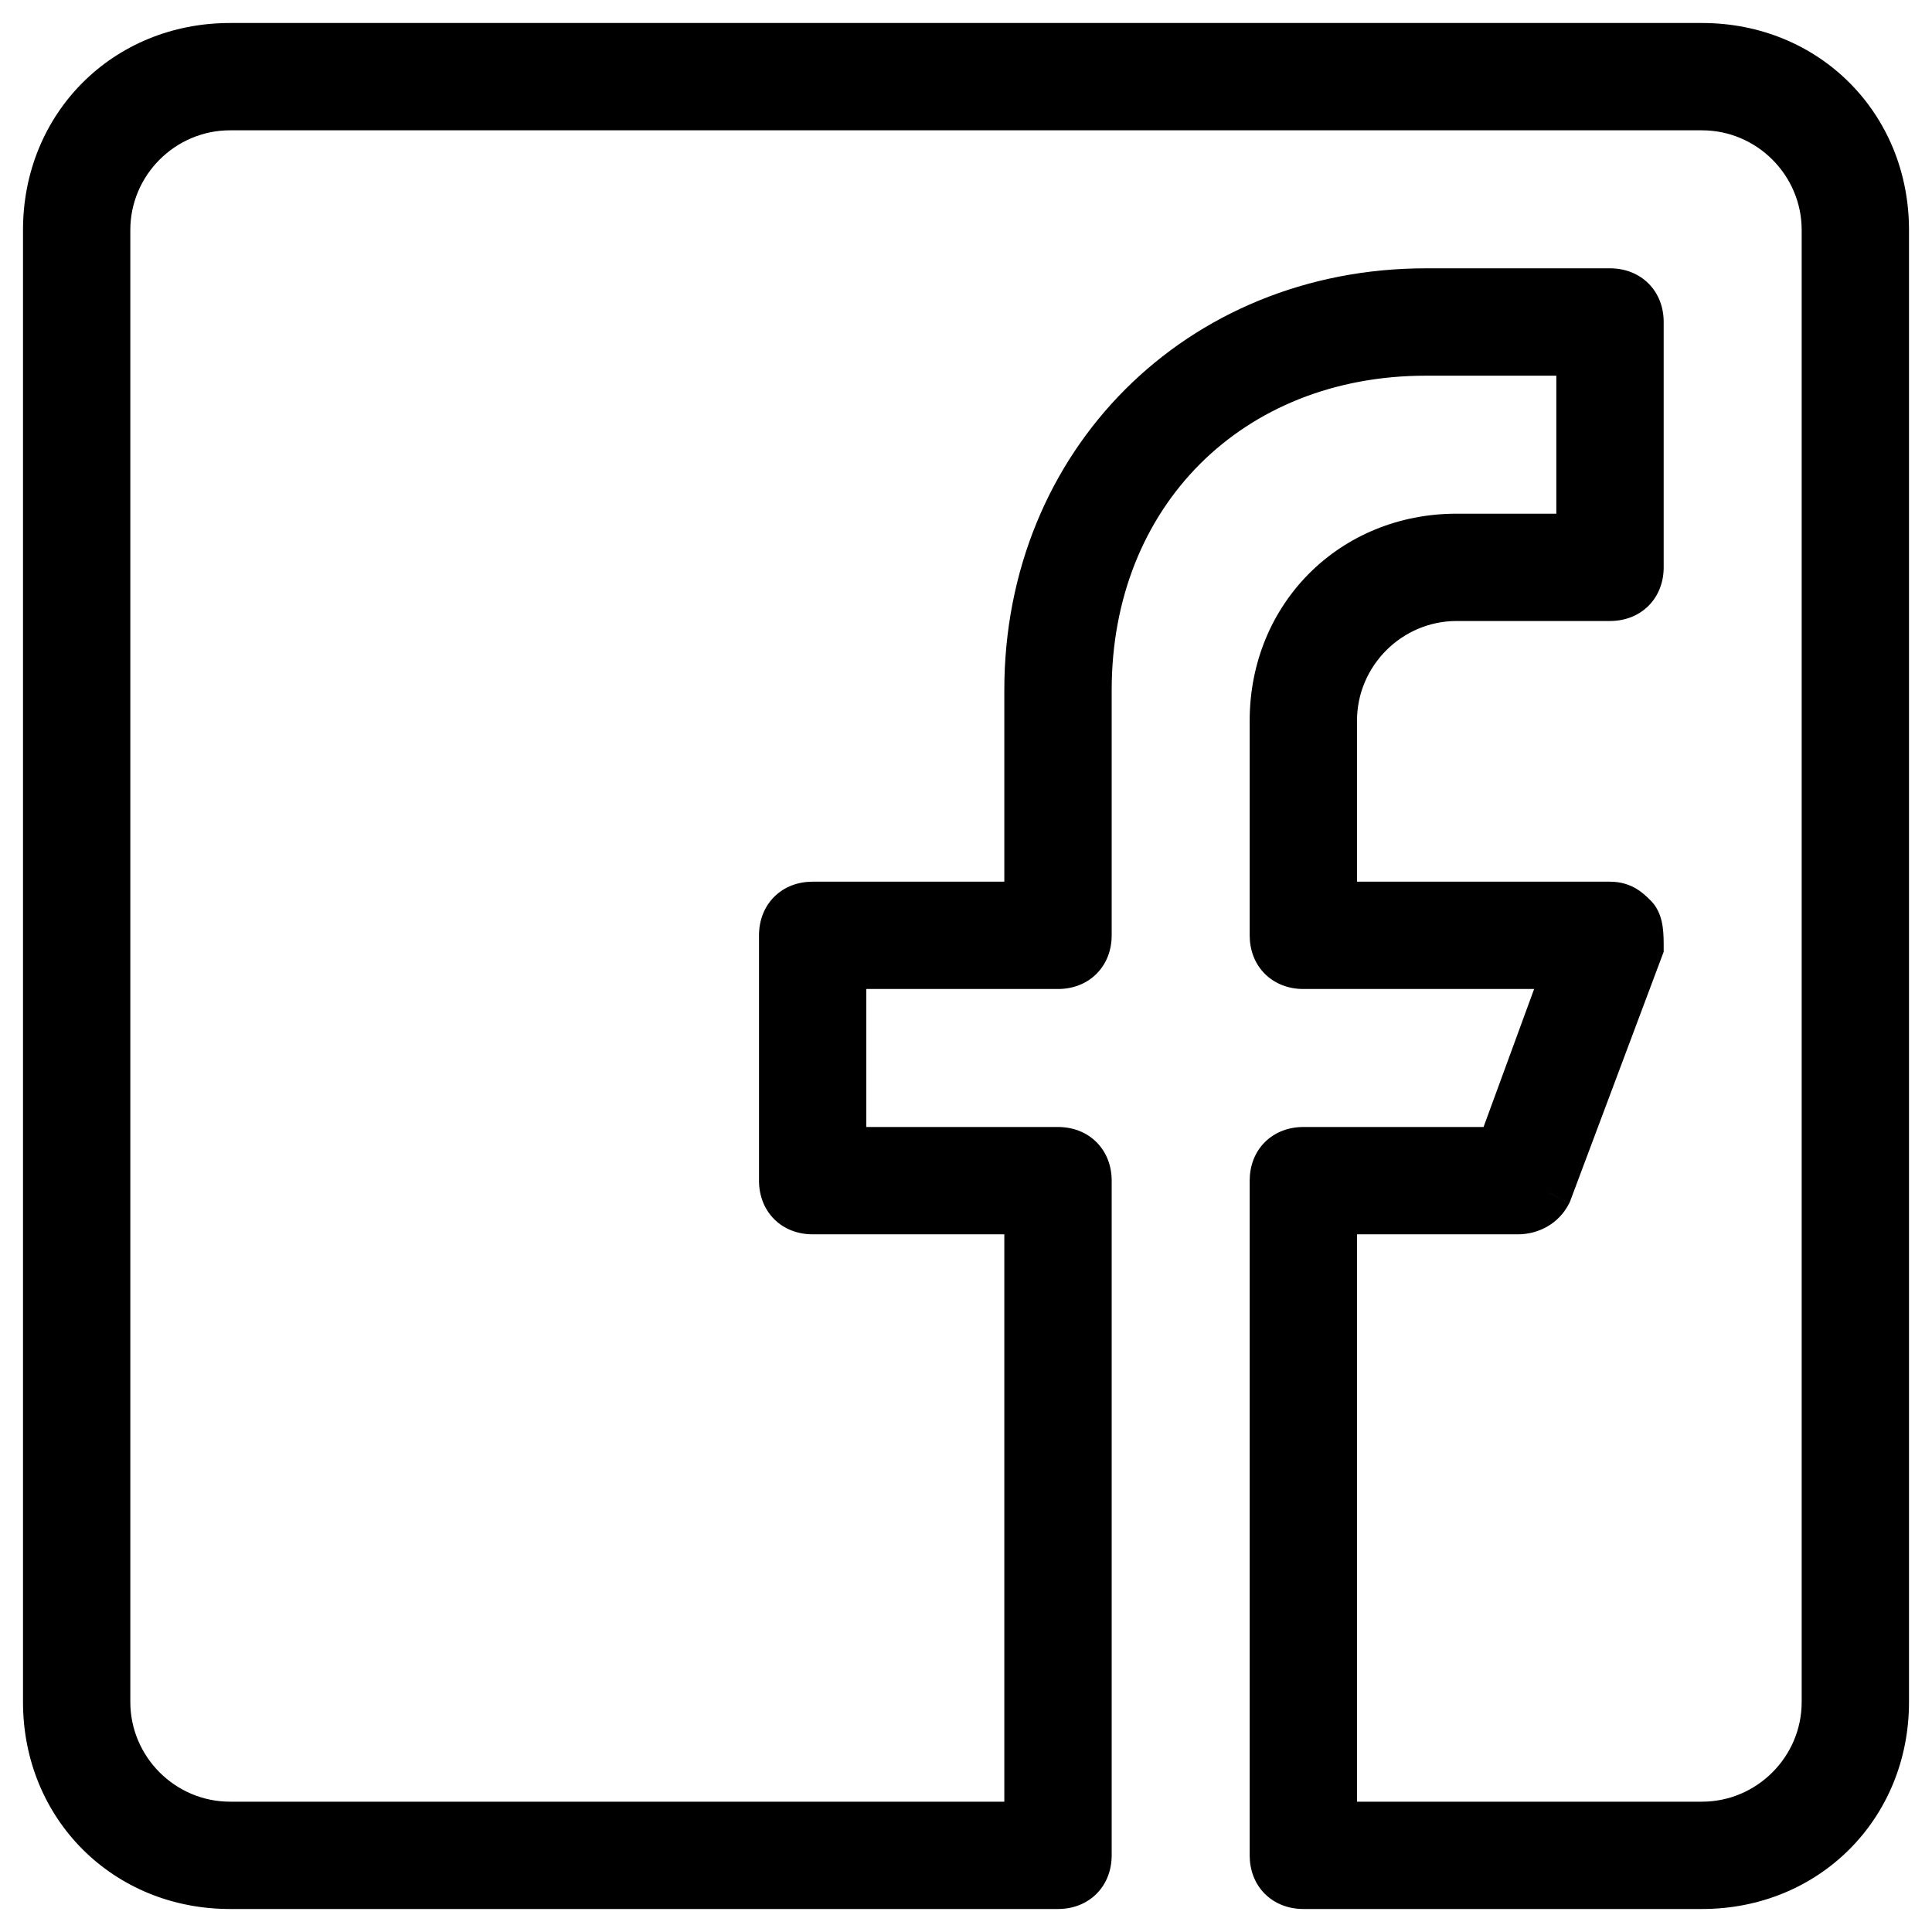 <svg width="42" height="42" viewBox="0 0 42 42" xmlns="http://www.w3.org/2000/svg">
<path fill-rule="evenodd" clip-rule="evenodd" d="M28.333 41H37C39.267 41 41 39.267 41 37V5C41 2.733 39.267 1 37 1H5C2.733 1 1 2.733 1 5V37C1 39.267 2.733 41 5 41H23C23.4 41 23.667 40.733 23.667 40.333V25.667C23.667 25.267 23.4 25 23 25H18.333V21H23C23.4 21 23.667 20.733 23.667 20.333V15C23.667 10.733 26.733 7.667 31 7.667H34.333V11.667H31.667C29.4 11.667 27.667 13.4 27.667 15.667V20.333C27.667 20.733 27.933 21 28.333 21H34.067L32.6 25H28.333C27.933 25 27.667 25.267 27.667 25.667V40.333C27.667 40.733 27.933 41 28.333 41ZM37 39.667H29V26.333H33C33.267 26.333 33.533 26.2 33.667 25.933L35.667 20.6C35.667 20.333 35.667 20.067 35.533 19.933C35.4 19.8 35.267 19.667 35 19.667H29V15.667C29 14.2 30.2 13 31.667 13H35C35.4 13 35.667 12.733 35.667 12.333V7C35.667 6.6 35.4 6.333 35 6.333H31C26.067 6.333 22.333 10.067 22.333 15V19.667H17.667C17.267 19.667 17 19.933 17 20.333V25.667C17 26.067 17.267 26.333 17.667 26.333H22.333V39.667H5C3.533 39.667 2.333 38.467 2.333 37V5C2.333 3.533 3.533 2.333 5 2.333H37C38.467 2.333 39.667 3.533 39.667 5V37C39.667 38.467 38.467 39.667 37 39.667Z"/>
<path d="M18.333 25H17.833V25.5H18.333V25ZM18.333 21V20.5H17.833V21H18.333ZM34.333 7.667H34.833V7.167H34.333V7.667ZM34.333 11.667V12.167H34.833V11.667H34.333ZM34.067 21L34.536 21.172L34.783 20.5H34.067V21ZM32.6 25V25.5H32.949L33.069 25.172L32.6 25ZM29 39.667H28.5V40.167H29V39.667ZM29 26.333V25.833H28.5V26.333H29ZM33.667 25.933L34.114 26.157L34.126 26.134L34.135 26.109L33.667 25.933ZM35.667 20.6L36.135 20.776L36.167 20.691V20.6H35.667ZM35.533 19.933L35.18 20.287L35.18 20.287L35.533 19.933ZM29 19.667H28.5V20.167H29V19.667ZM22.333 19.667V20.167H22.833V19.667H22.333ZM22.333 26.333H22.833V25.833H22.333V26.333ZM22.333 39.667V40.167H22.833V39.667H22.333ZM37 40.5H28.333V41.5H37V40.5ZM40.5 37C40.5 38.99 38.99 40.5 37 40.5V41.5C39.543 41.5 41.5 39.543 41.5 37H40.5ZM40.5 5V37H41.5V5H40.5ZM37 1.5C38.99 1.5 40.5 3.009 40.5 5H41.5C41.5 2.457 39.543 0.5 37 0.5V1.5ZM5 1.5H37V0.5H5V1.5ZM1.5 5C1.5 3.009 3.009 1.5 5 1.5V0.5C2.457 0.5 0.5 2.457 0.5 5H1.5ZM1.5 37V5H0.5V37H1.5ZM5 40.5C3.009 40.5 1.5 38.99 1.5 37H0.5C0.5 39.543 2.457 41.5 5 41.5V40.5ZM23 40.5H5V41.5H23V40.5ZM23.167 40.333C23.167 40.42 23.14 40.453 23.13 40.463C23.119 40.473 23.086 40.5 23 40.5V41.5C23.314 41.5 23.614 41.393 23.837 41.17C24.06 40.947 24.167 40.647 24.167 40.333H23.167ZM23.167 25.667V40.333H24.167V25.667H23.167ZM23 25.5C23.086 25.5 23.119 25.527 23.13 25.537C23.14 25.547 23.167 25.58 23.167 25.667H24.167C24.167 25.353 24.06 25.053 23.837 24.83C23.614 24.607 23.314 24.5 23 24.5V25.5ZM18.333 25.5H23V24.5H18.333V25.5ZM17.833 21V25H18.833V21H17.833ZM23 20.5H18.333V21.5H23V20.5ZM23.167 20.333C23.167 20.42 23.14 20.453 23.13 20.463C23.119 20.473 23.086 20.5 23 20.5V21.5C23.314 21.5 23.614 21.393 23.837 21.17C24.06 20.947 24.167 20.647 24.167 20.333H23.167ZM23.167 15V20.333H24.167V15H23.167ZM31 7.167C26.457 7.167 23.167 10.457 23.167 15H24.167C24.167 11.009 27.009 8.167 31 8.167V7.167ZM34.333 7.167H31V8.167H34.333V7.167ZM34.833 11.667V7.667H33.833V11.667H34.833ZM31.667 12.167H34.333V11.167H31.667V12.167ZM28.167 15.667C28.167 13.676 29.676 12.167 31.667 12.167V11.167C29.124 11.167 27.167 13.124 27.167 15.667H28.167ZM28.167 20.333V15.667H27.167V20.333H28.167ZM28.333 20.5C28.247 20.5 28.214 20.473 28.204 20.463C28.193 20.453 28.167 20.42 28.167 20.333H27.167C27.167 20.647 27.273 20.947 27.496 21.17C27.72 21.393 28.02 21.5 28.333 21.5V20.5ZM34.067 20.5H28.333V21.5H34.067V20.5ZM33.069 25.172L34.536 21.172L33.597 20.828L32.131 24.828L33.069 25.172ZM28.333 25.5H32.6V24.5H28.333V25.5ZM28.167 25.667C28.167 25.58 28.193 25.547 28.204 25.537C28.214 25.527 28.247 25.5 28.333 25.5V24.5C28.02 24.5 27.72 24.607 27.496 24.83C27.273 25.053 27.167 25.353 27.167 25.667H28.167ZM28.167 40.333V25.667H27.167V40.333H28.167ZM28.333 40.5C28.247 40.5 28.214 40.473 28.204 40.463C28.193 40.453 28.167 40.42 28.167 40.333H27.167C27.167 40.647 27.273 40.947 27.496 41.17C27.72 41.393 28.02 41.5 28.333 41.5V40.5ZM29 40.167H37V39.167H29V40.167ZM28.5 26.333V39.667H29.5V26.333H28.5ZM33 25.833H29V26.833H33V25.833ZM33.219 25.71C33.182 25.784 33.105 25.833 33 25.833V26.833C33.428 26.833 33.884 26.616 34.114 26.157L33.219 25.71ZM35.199 20.424L33.199 25.758L34.135 26.109L36.135 20.776L35.199 20.424ZM35.18 20.287C35.153 20.261 35.145 20.239 35.145 20.238C35.145 20.238 35.146 20.242 35.148 20.25C35.15 20.259 35.153 20.271 35.155 20.287C35.166 20.362 35.167 20.457 35.167 20.6H36.167C36.167 20.476 36.168 20.305 36.145 20.146C36.123 19.994 36.069 19.762 35.887 19.58L35.18 20.287ZM35 20.167C35.024 20.167 35.037 20.17 35.042 20.171C35.047 20.172 35.052 20.174 35.059 20.179C35.082 20.192 35.106 20.214 35.18 20.287L35.887 19.58C35.748 19.441 35.486 19.167 35 19.167V20.167ZM29 20.167H35V19.167H29V20.167ZM28.5 15.667V19.667H29.5V15.667H28.5ZM31.667 12.5C29.924 12.5 28.5 13.924 28.5 15.667H29.5C29.5 14.476 30.476 13.5 31.667 13.5V12.5ZM35 12.5H31.667V13.5H35V12.5ZM35.167 12.333C35.167 12.42 35.14 12.453 35.13 12.463C35.12 12.473 35.086 12.5 35 12.5V13.5C35.314 13.5 35.614 13.393 35.837 13.17C36.06 12.947 36.167 12.647 36.167 12.333H35.167ZM35.167 7V12.333H36.167V7H35.167ZM35 6.833C35.086 6.833 35.12 6.86 35.13 6.87C35.14 6.88 35.167 6.914 35.167 7H36.167C36.167 6.686 36.06 6.386 35.837 6.163C35.614 5.94 35.314 5.833 35 5.833V6.833ZM31 6.833H35V5.833H31V6.833ZM22.833 15C22.833 10.343 26.343 6.833 31 6.833V5.833C25.791 5.833 21.833 9.791 21.833 15H22.833ZM22.833 19.667V15H21.833V19.667H22.833ZM17.667 20.167H22.333V19.167H17.667V20.167ZM17.5 20.333C17.5 20.247 17.527 20.214 17.537 20.204C17.547 20.193 17.58 20.167 17.667 20.167V19.167C17.353 19.167 17.053 19.273 16.83 19.496C16.607 19.72 16.5 20.02 16.5 20.333H17.5ZM17.5 25.667V20.333H16.5V25.667H17.5ZM17.667 25.833C17.58 25.833 17.547 25.807 17.537 25.796C17.527 25.786 17.5 25.753 17.5 25.667H16.5C16.5 25.98 16.607 26.28 16.83 26.504C17.053 26.727 17.353 26.833 17.667 26.833V25.833ZM22.333 25.833H17.667V26.833H22.333V25.833ZM22.833 39.667V26.333H21.833V39.667H22.833ZM5 40.167H22.333V39.167H5V40.167ZM1.833 37C1.833 38.743 3.257 40.167 5 40.167V39.167C3.809 39.167 2.833 38.191 2.833 37H1.833ZM1.833 5V37H2.833V5H1.833ZM5 1.833C3.257 1.833 1.833 3.257 1.833 5H2.833C2.833 3.809 3.809 2.833 5 2.833V1.833ZM37 1.833H5V2.833H37V1.833ZM40.167 5C40.167 3.257 38.743 1.833 37 1.833V2.833C38.191 2.833 39.167 3.809 39.167 5H40.167ZM40.167 37V5H39.167V37H40.167ZM37 40.167C38.743 40.167 40.167 38.743 40.167 37H39.167C39.167 38.191 38.191 39.167 37 39.167V40.167Z"/>
</svg>
